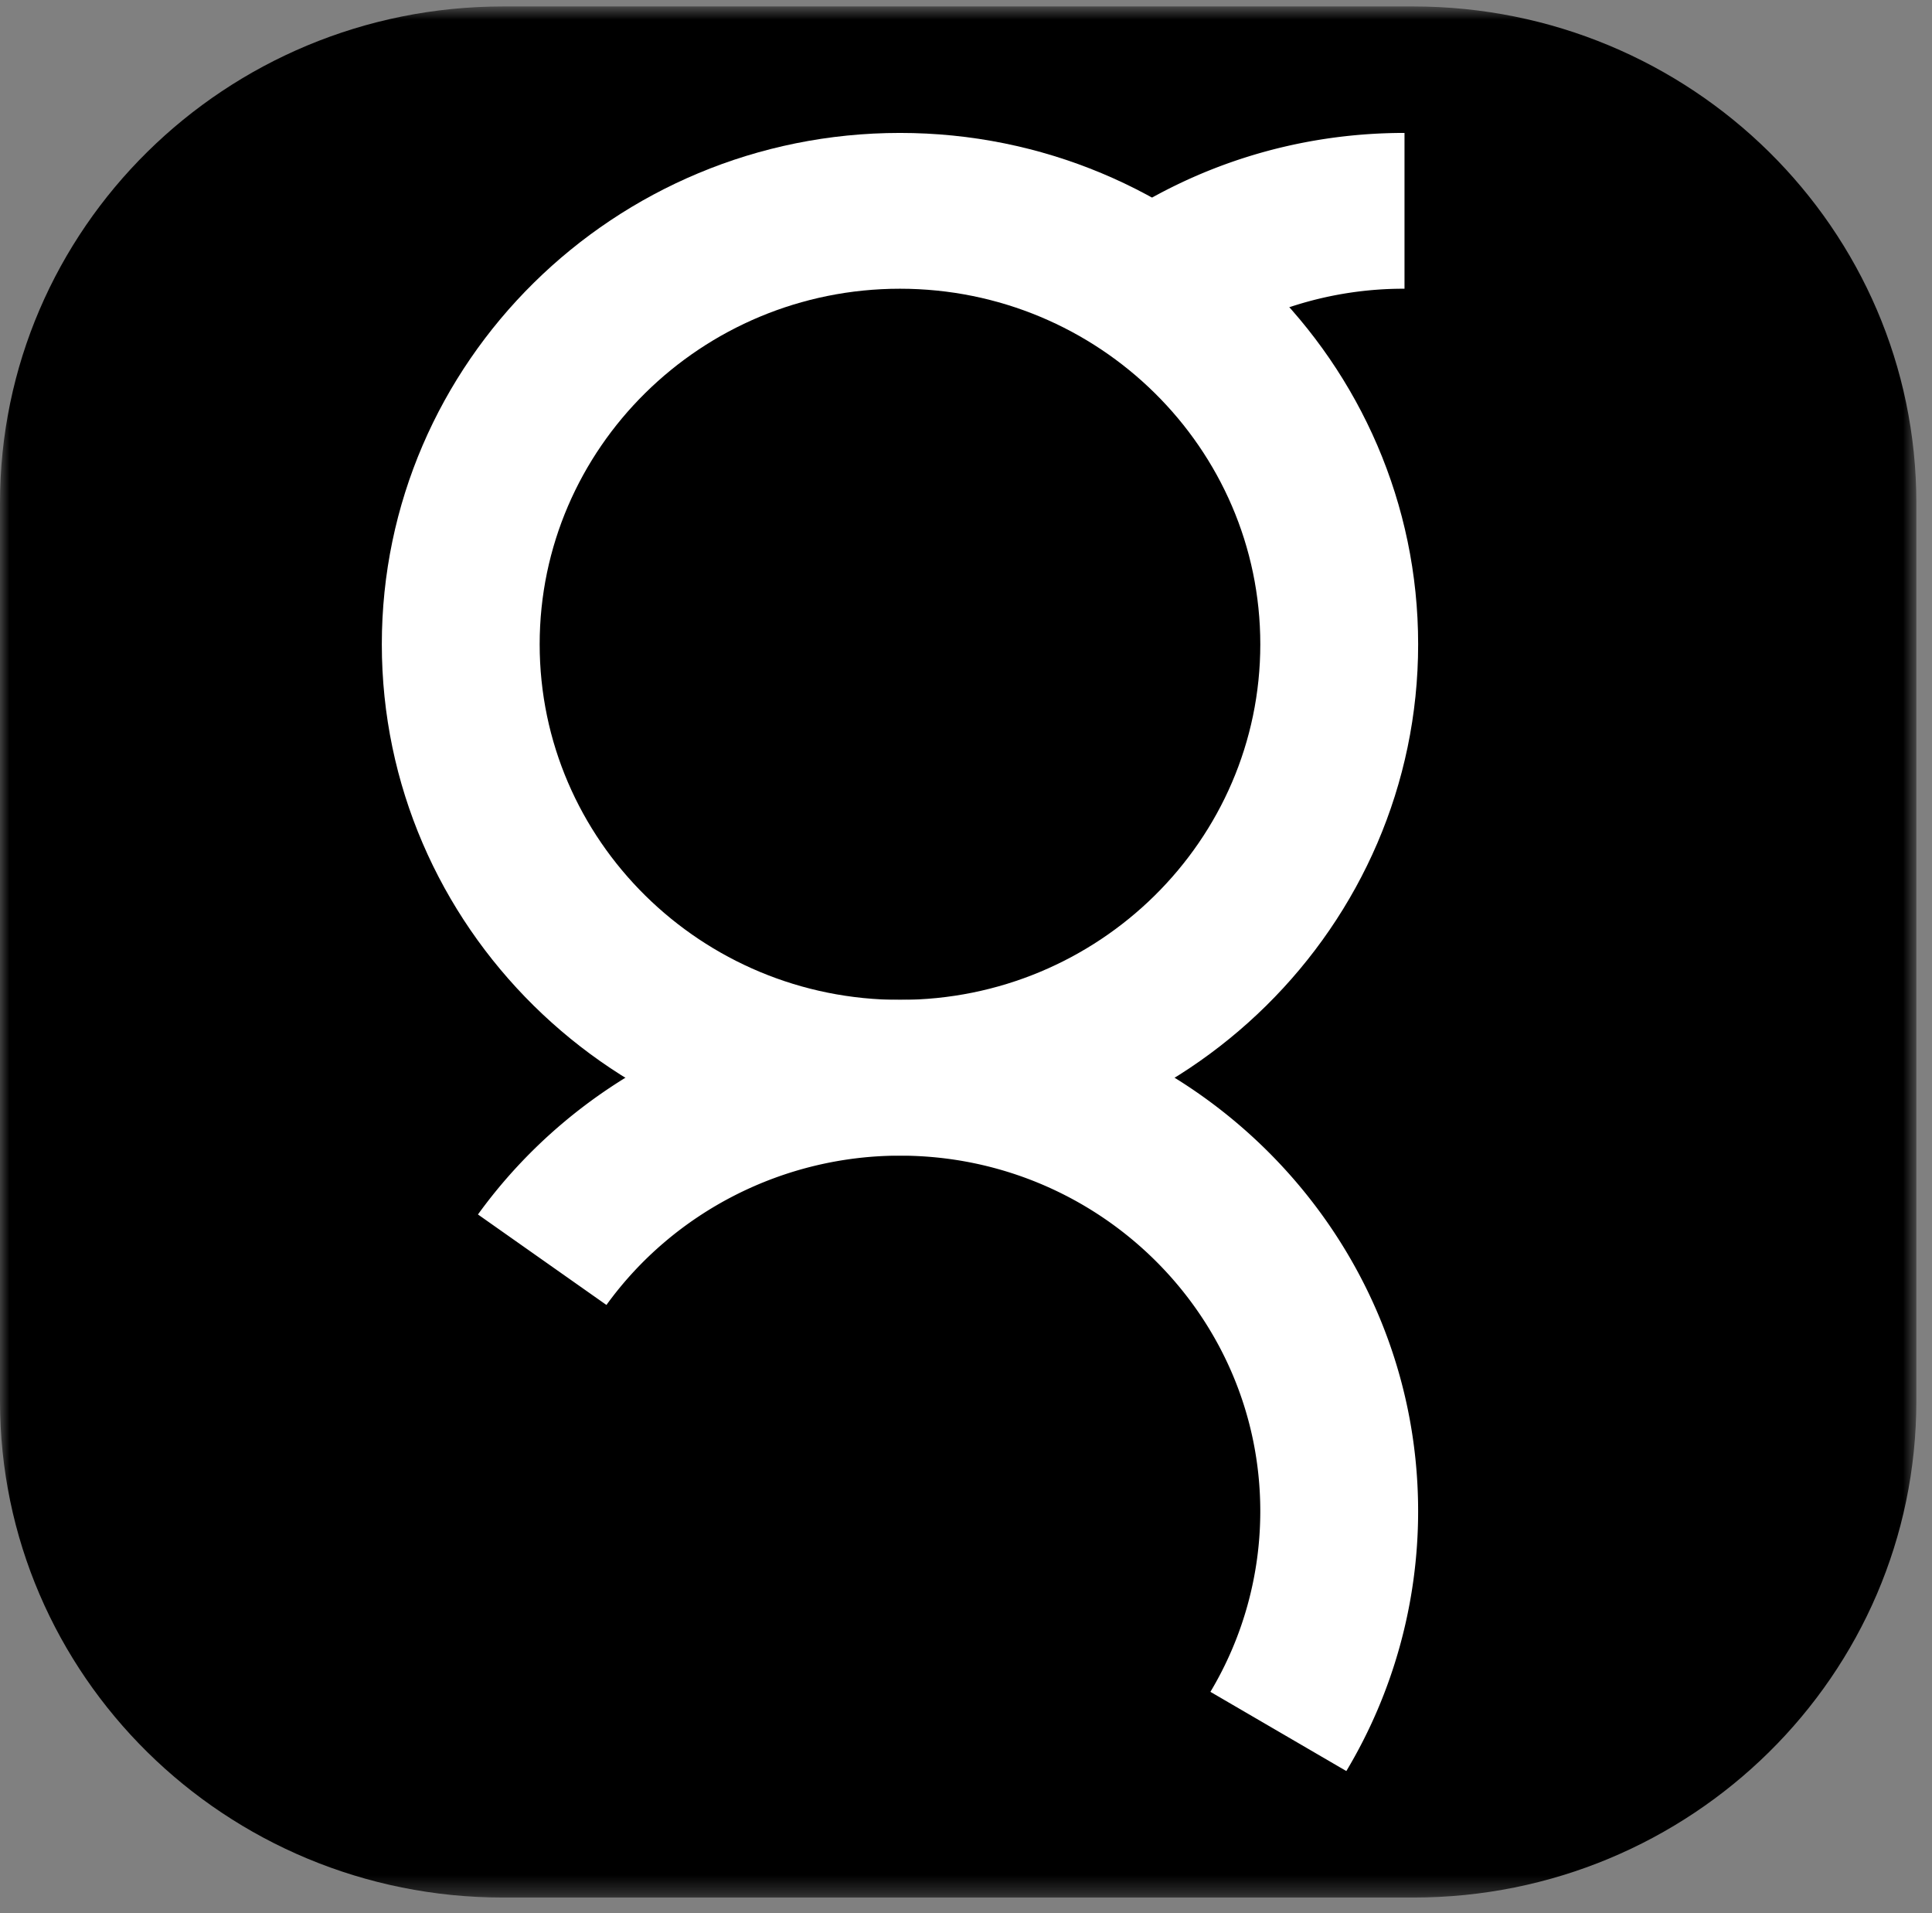<svg xmlns="http://www.w3.org/2000/svg" xmlns:xlink="http://www.w3.org/1999/xlink" width="100" height="99" viewBox="0 0 100 99">
    <rect x="0" y="0" width="100" height="99" fill="#808080" stroke="none"/>
    <defs>
        <path id="a" d="M0 .8h99.19v97.867H0z"/>
    </defs>
    <g fill="none" fill-rule="evenodd">
        <g transform="translate(0 -.466)">
            <mask id="b" fill="#fff">
                <use xlink:href="#a"/>
            </mask>
            <path fill="#000" d="M73.149 98.667H26.042C11.659 98.667 0 87.163 0 72.972V26.493C0 12.303 11.66.8 26.042.8h47.107C87.53.8 99.19 12.303 99.19 26.493v46.48c0 14.19-11.66 25.694-26.041 25.694" mask="url(#b)"/>
        </g>
        <path fill="#FFF" d="M61.989 18.275l-4.7-6.596c4.527-3.14 9.854-4.8 15.408-4.8v8.063a18.687 18.687 0 0 0-10.708 3.333M69.686 91.654l-7.035-4.099a18.202 18.202 0 0 0 2.581-9.348c0-10.146-8.366-18.401-18.65-18.401-6.013 0-11.693 2.888-15.193 7.727l-6.65-4.683c5.03-6.953 13.196-11.107 21.843-11.107 14.79 0 26.82 11.874 26.82 26.464 0 4.738-1.285 9.388-3.716 13.447"/>
        <path fill="#FFF" d="M46.583 14.942c-10.284 0-18.65 8.253-18.65 18.4 0 10.148 8.366 18.402 18.65 18.402 10.284 0 18.65-8.254 18.65-18.402 0-10.147-8.366-18.4-18.65-18.4m0 44.864c-14.79 0-26.82-11.872-26.82-26.464 0-14.592 12.03-26.463 26.82-26.463 14.789 0 26.82 11.87 26.82 26.463 0 14.592-12.031 26.464-26.82 26.464"/>
    </g>
</svg>
